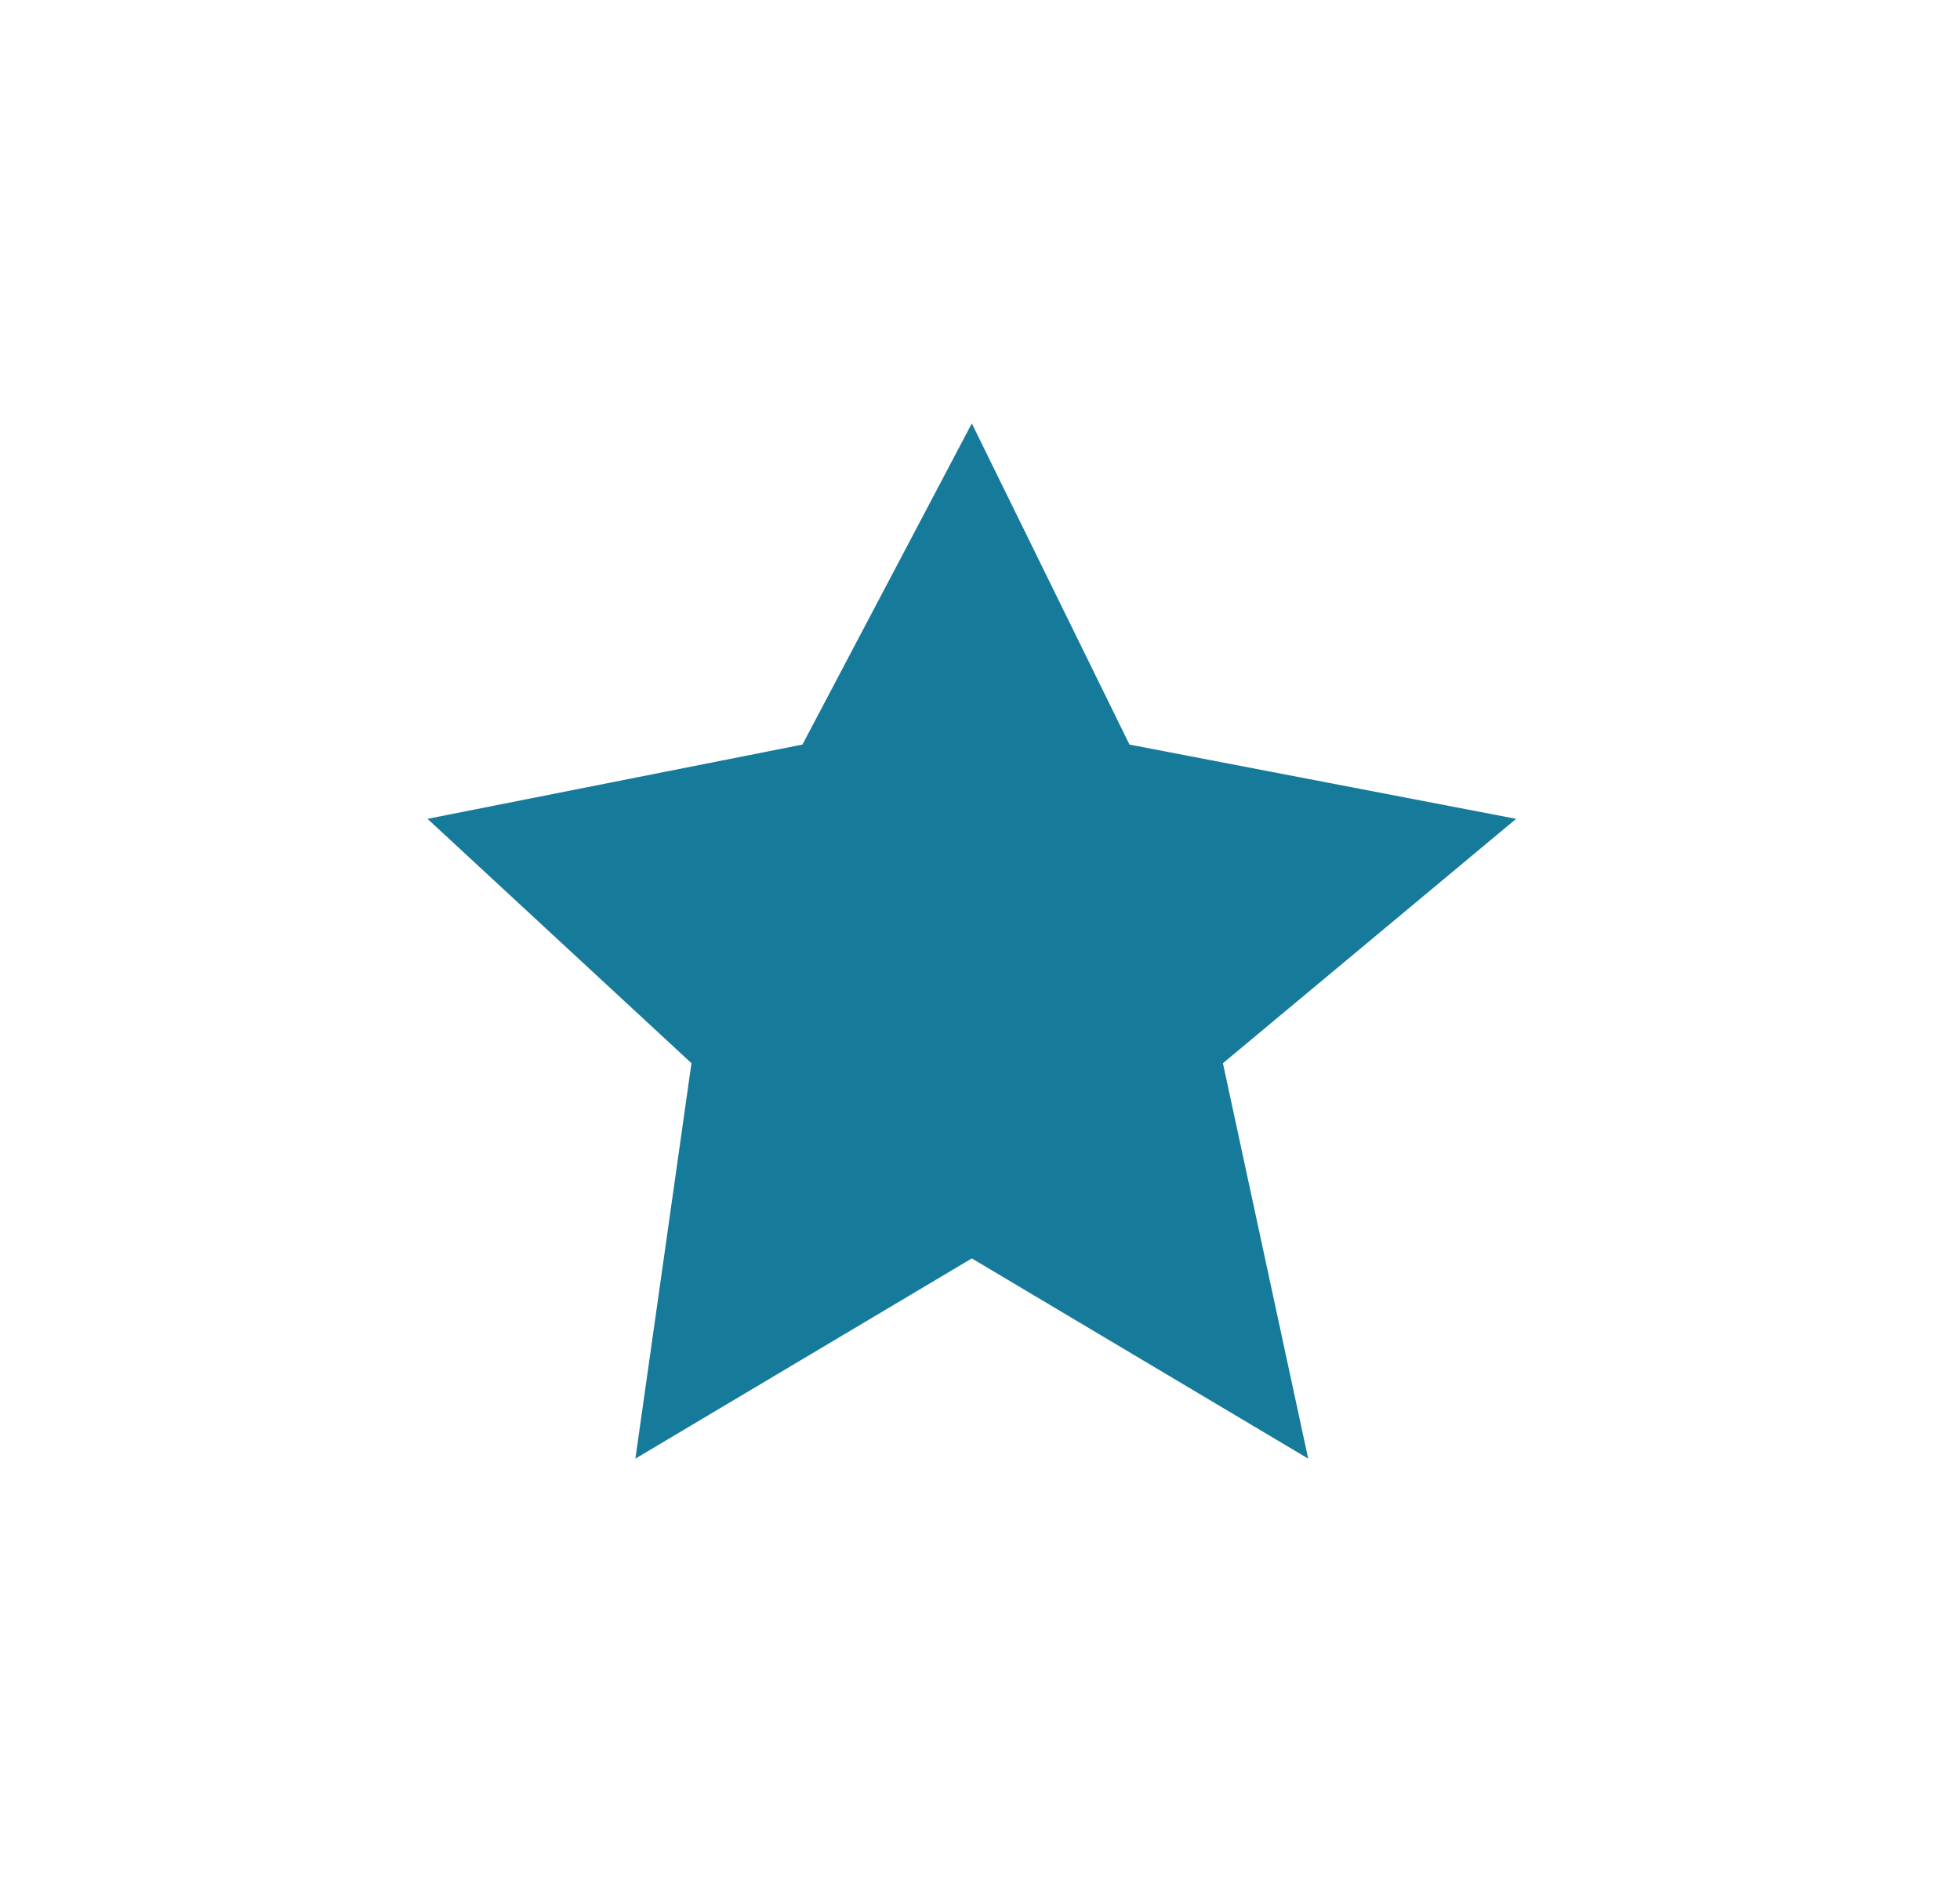 <svg width="56" height="54" viewBox="0 0 56 54" fill="none" xmlns="http://www.w3.org/2000/svg">
  <g filter="url(#filter0_f_148_167)">
  <path d="M27.766 12.099L32.271 21.276L43.318 23.398L34.941 30.381L37.377 41.68L27.766 35.959L18.154 41.68L19.756 30.381L12.214 23.398L22.927 21.276L27.766 12.099Z" fill="#167B9B"/>
  </g>
  <defs>
  <filter id="filter0_f_148_167" x="0.214" y="0.099" width="55.104" height="53.581" filterUnits="userSpaceOnUse" color-interpolation-filters="sRGB">
  <feFlood flood-opacity="0" result="BackgroundImageFix"/>
  <feBlend mode="normal" in="SourceGraphic" in2="BackgroundImageFix" result="shape"/>
  <feGaussianBlur stdDeviation="6" result="effect1_foregroundBlur_148_167"/>
  </filter>
  </defs>
</svg>
